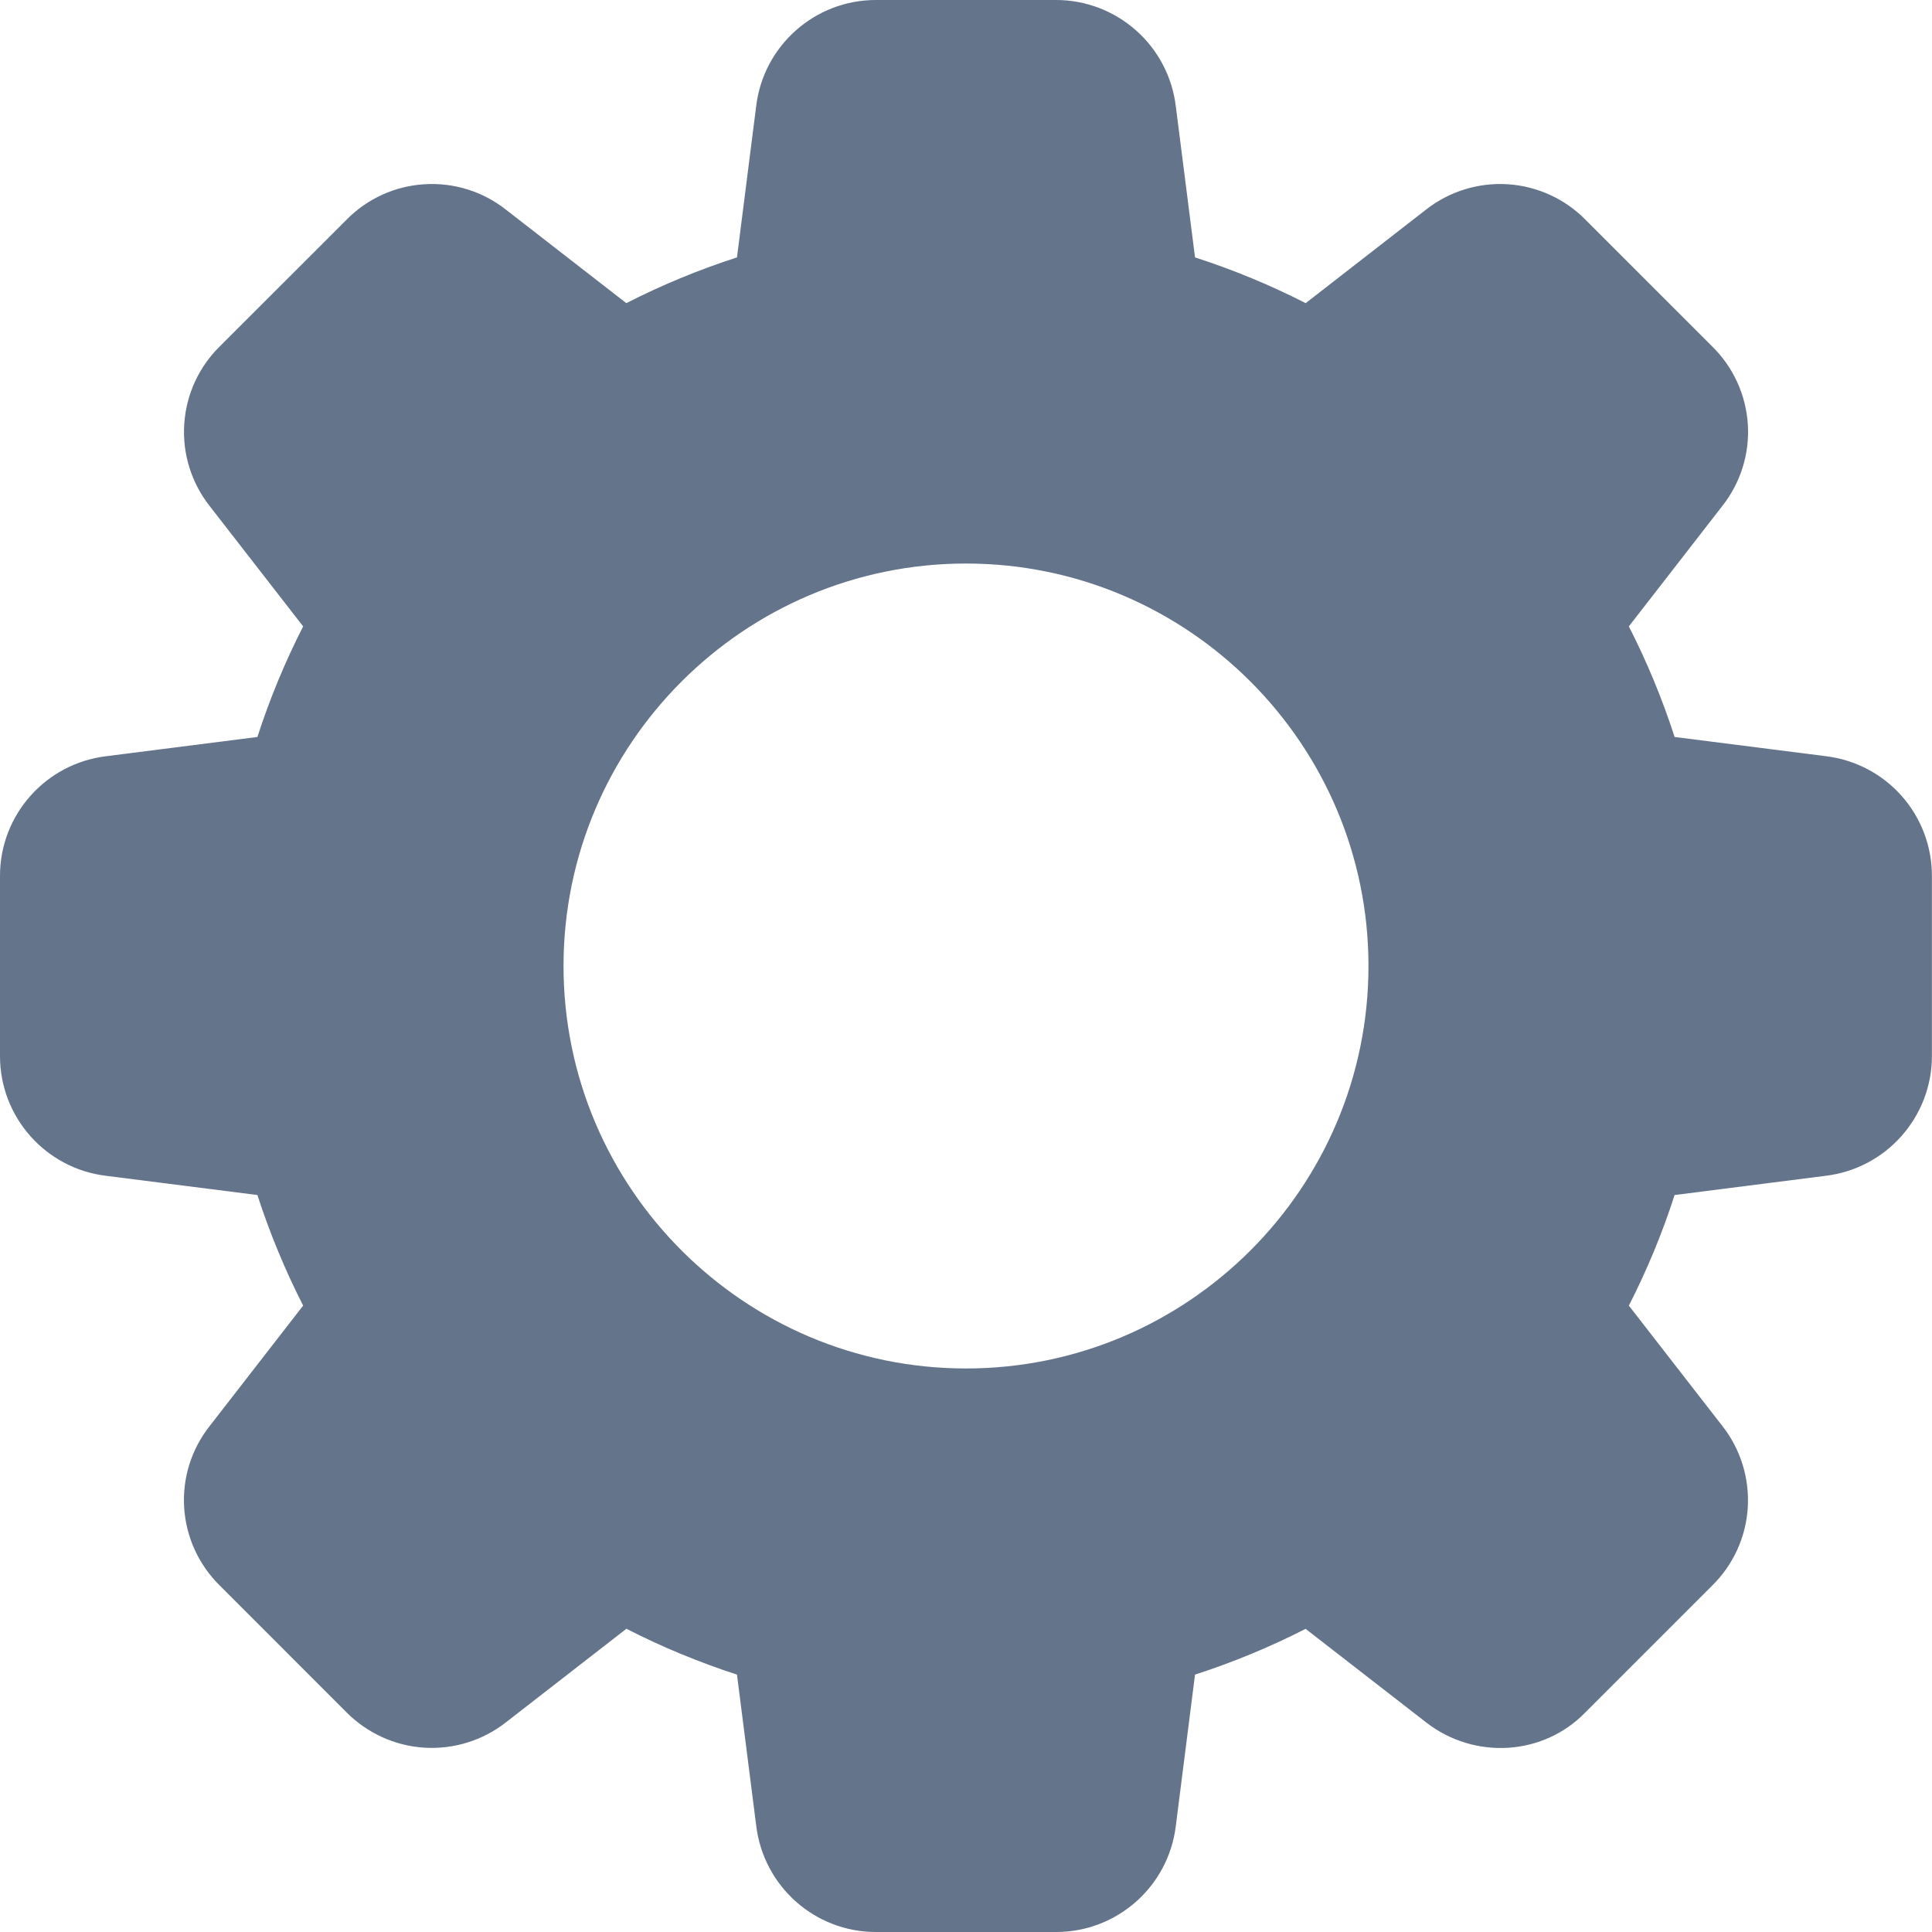 <svg width="22" height="22" viewBox="0 0 22 22" fill="none" xmlns="http://www.w3.org/2000/svg">
<path d="M20.793 8.611L19.069 8.392C18.929 7.959 18.755 7.538 18.548 7.133L19.612 5.762C19.82 5.499 19.924 5.168 19.903 4.834C19.882 4.499 19.739 4.184 19.5 3.948L18.056 2.504C17.821 2.264 17.505 2.12 17.169 2.098C16.833 2.077 16.501 2.18 16.237 2.388L14.868 3.452C14.463 3.245 14.041 3.071 13.608 2.931L13.389 1.21C13.349 0.877 13.188 0.569 12.937 0.347C12.686 0.124 12.362 0 12.027 0L9.973 0C9.279 0 8.694 0.52 8.611 1.207L8.392 2.931C7.959 3.071 7.537 3.245 7.132 3.452L5.762 2.388C5.499 2.18 5.168 2.077 4.834 2.098C4.499 2.118 4.184 2.261 3.948 2.5L2.504 3.943C2.264 4.178 2.119 4.495 2.098 4.831C2.076 5.167 2.18 5.499 2.388 5.763L3.452 7.133C3.245 7.538 3.071 7.959 2.931 8.392L1.21 8.611C0.52 8.694 0 9.279 0 9.973V12.027C0 12.721 0.52 13.306 1.207 13.389L2.931 13.608C3.073 14.045 3.248 14.467 3.452 14.867L2.388 16.238C2.18 16.501 2.076 16.831 2.097 17.166C2.118 17.501 2.261 17.816 2.5 18.052L3.943 19.496C4.18 19.735 4.496 19.88 4.831 19.901C5.167 19.922 5.499 19.819 5.763 19.611L7.133 18.547C7.533 18.752 7.955 18.927 8.392 19.069L8.611 20.788C8.694 21.48 9.279 22 9.973 22H12.027C12.721 22 13.306 21.48 13.389 20.793L13.608 19.069C14.041 18.929 14.462 18.755 14.867 18.548L16.238 19.612C16.792 20.043 17.575 19.992 18.052 19.5L19.496 18.056C19.736 17.821 19.881 17.505 19.902 17.169C19.923 16.833 19.82 16.501 19.612 16.237L18.548 14.867C18.753 14.467 18.928 14.045 19.069 13.608L20.789 13.389C21.122 13.349 21.43 13.188 21.652 12.937C21.875 12.686 21.999 12.362 21.999 12.027V9.973C21.999 9.638 21.877 9.314 21.654 9.063C21.432 8.812 21.126 8.652 20.793 8.611ZM11 15.583C8.473 15.583 6.417 13.527 6.417 11C6.417 8.473 8.473 6.417 11 6.417C13.527 6.417 15.583 8.473 15.583 11C15.583 13.527 13.527 15.583 11 15.583Z" fill="#64748B"/>
</svg>

